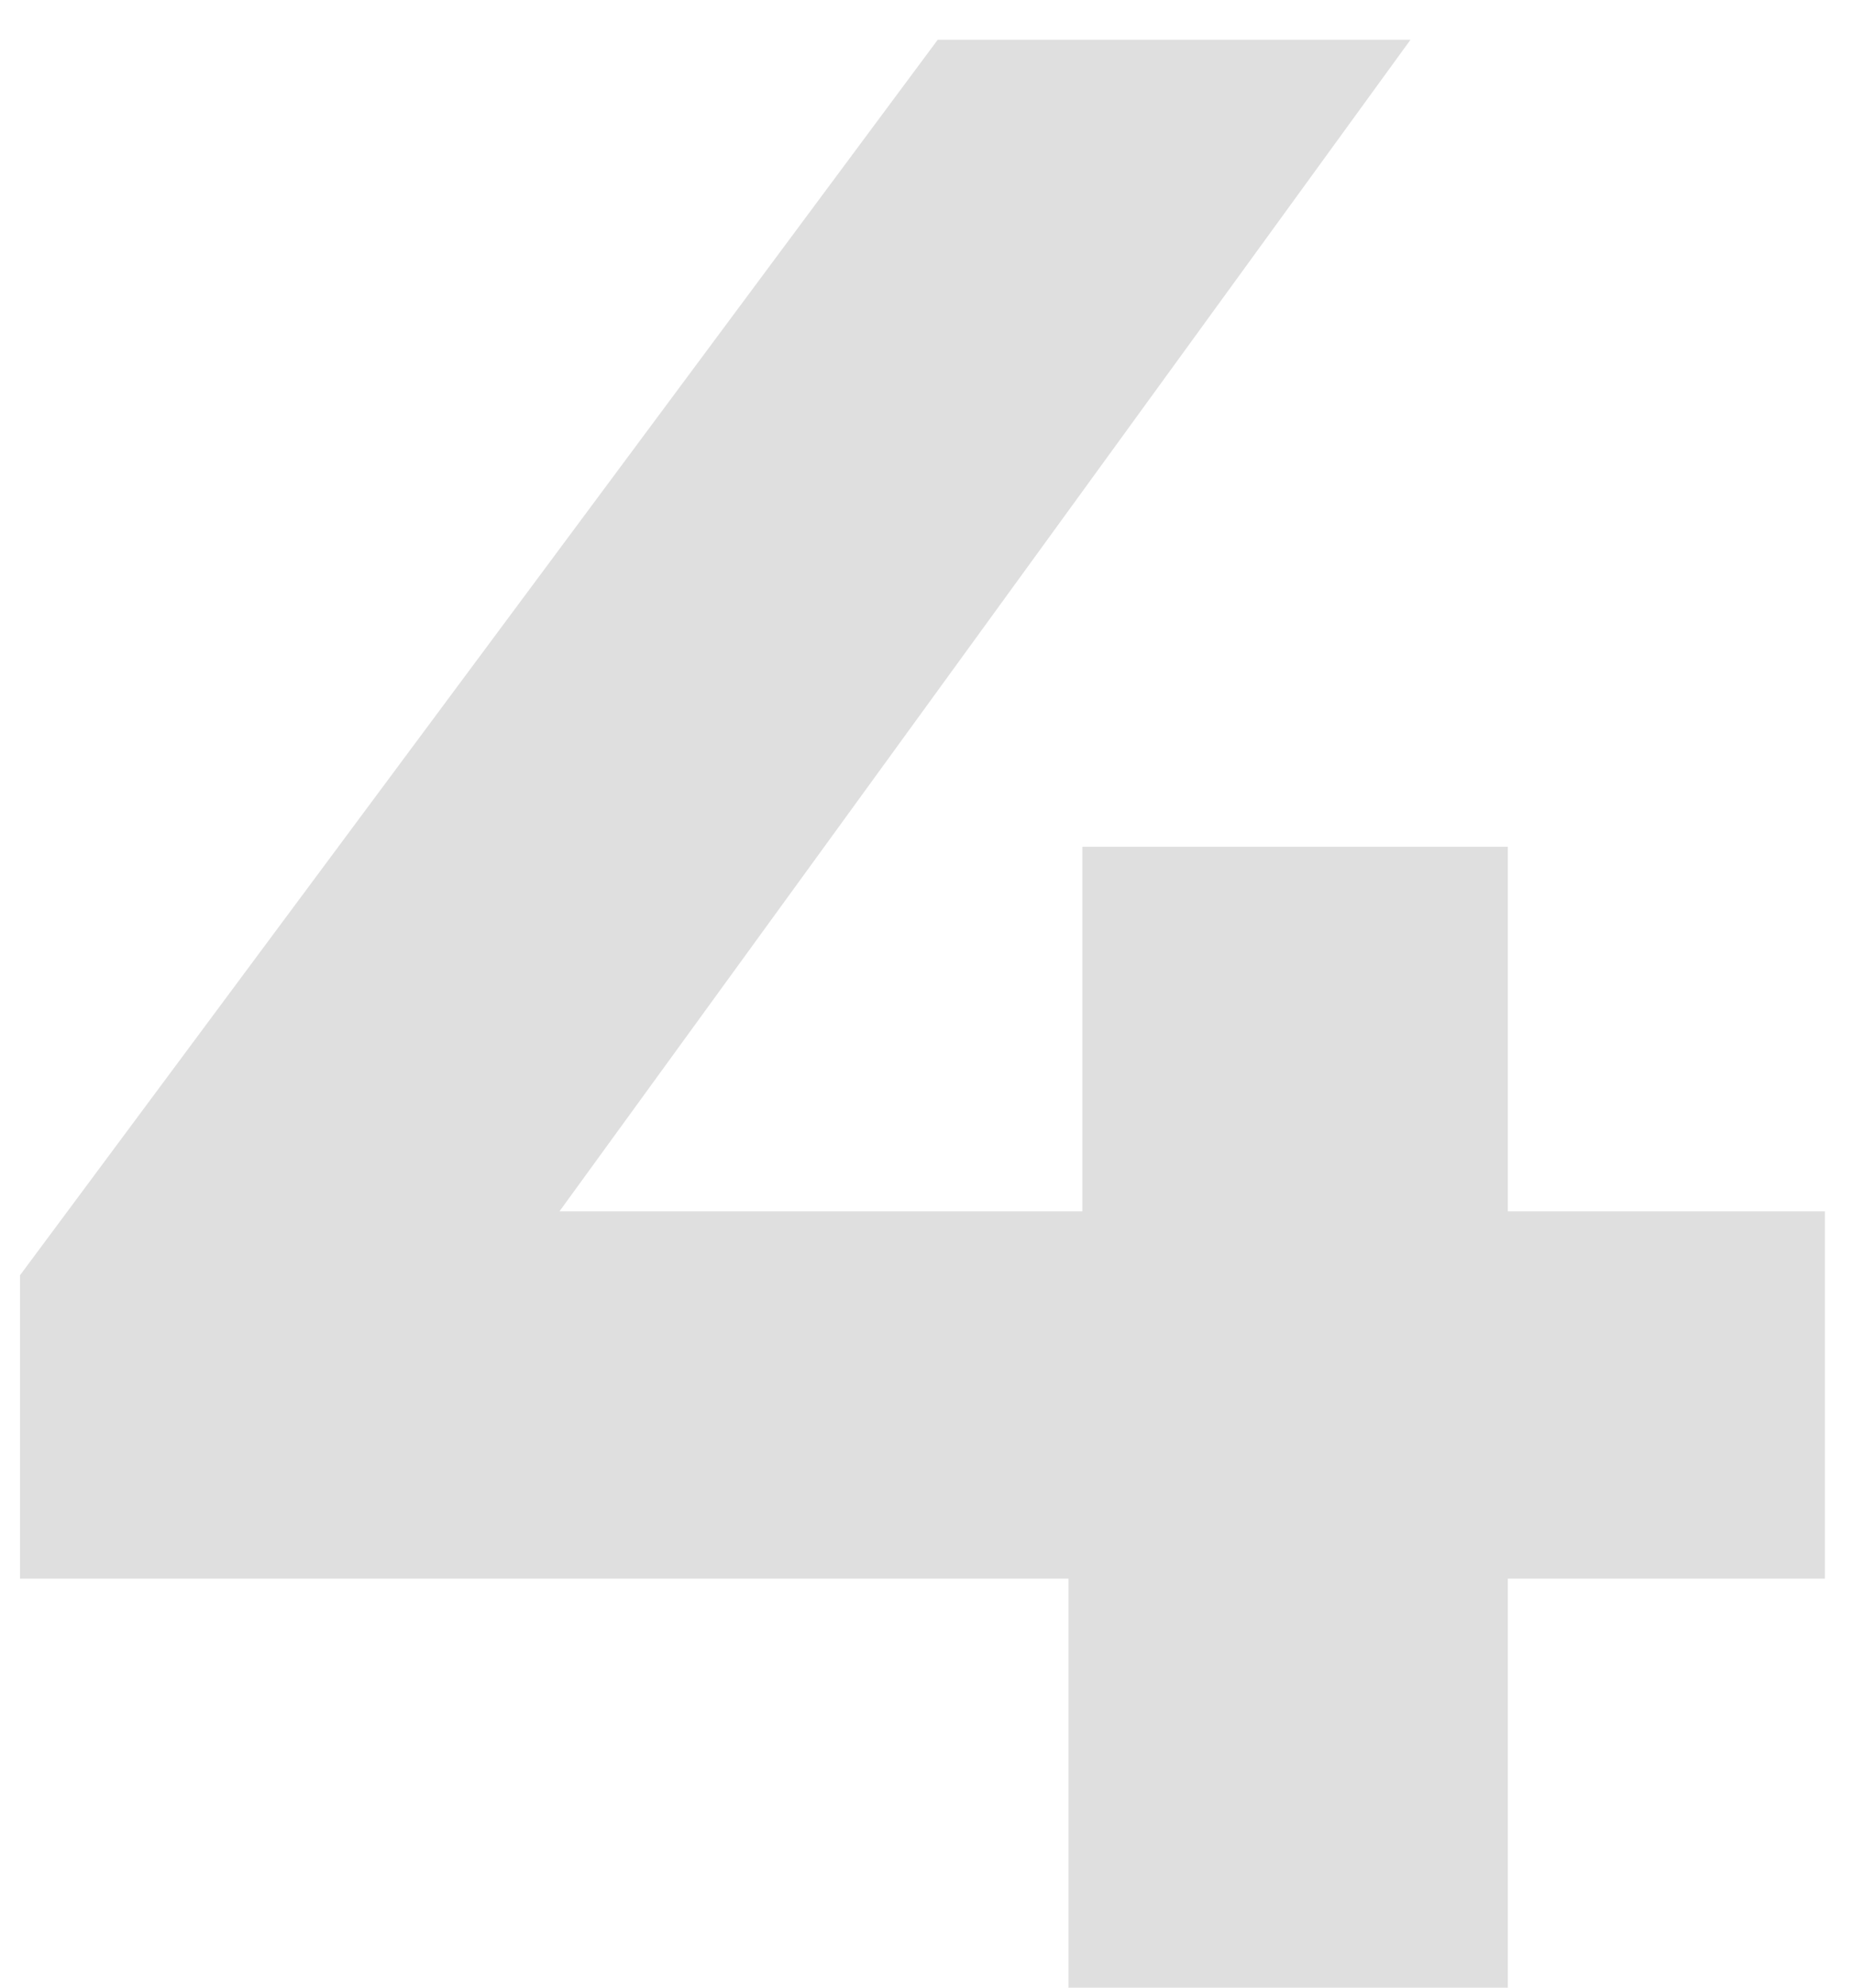 <svg width="28" height="30" viewBox="0 0 28 30" fill="none" xmlns="http://www.w3.org/2000/svg">
<path d="M27.56 23.826H22.772V30H16.136V23.826H0.302V19.248L14.162 0.6H21.302L8.45 18.282H16.346V12.78H22.772V18.282H27.56V23.826Z" fill="#DFDFDF"/>
</svg>
